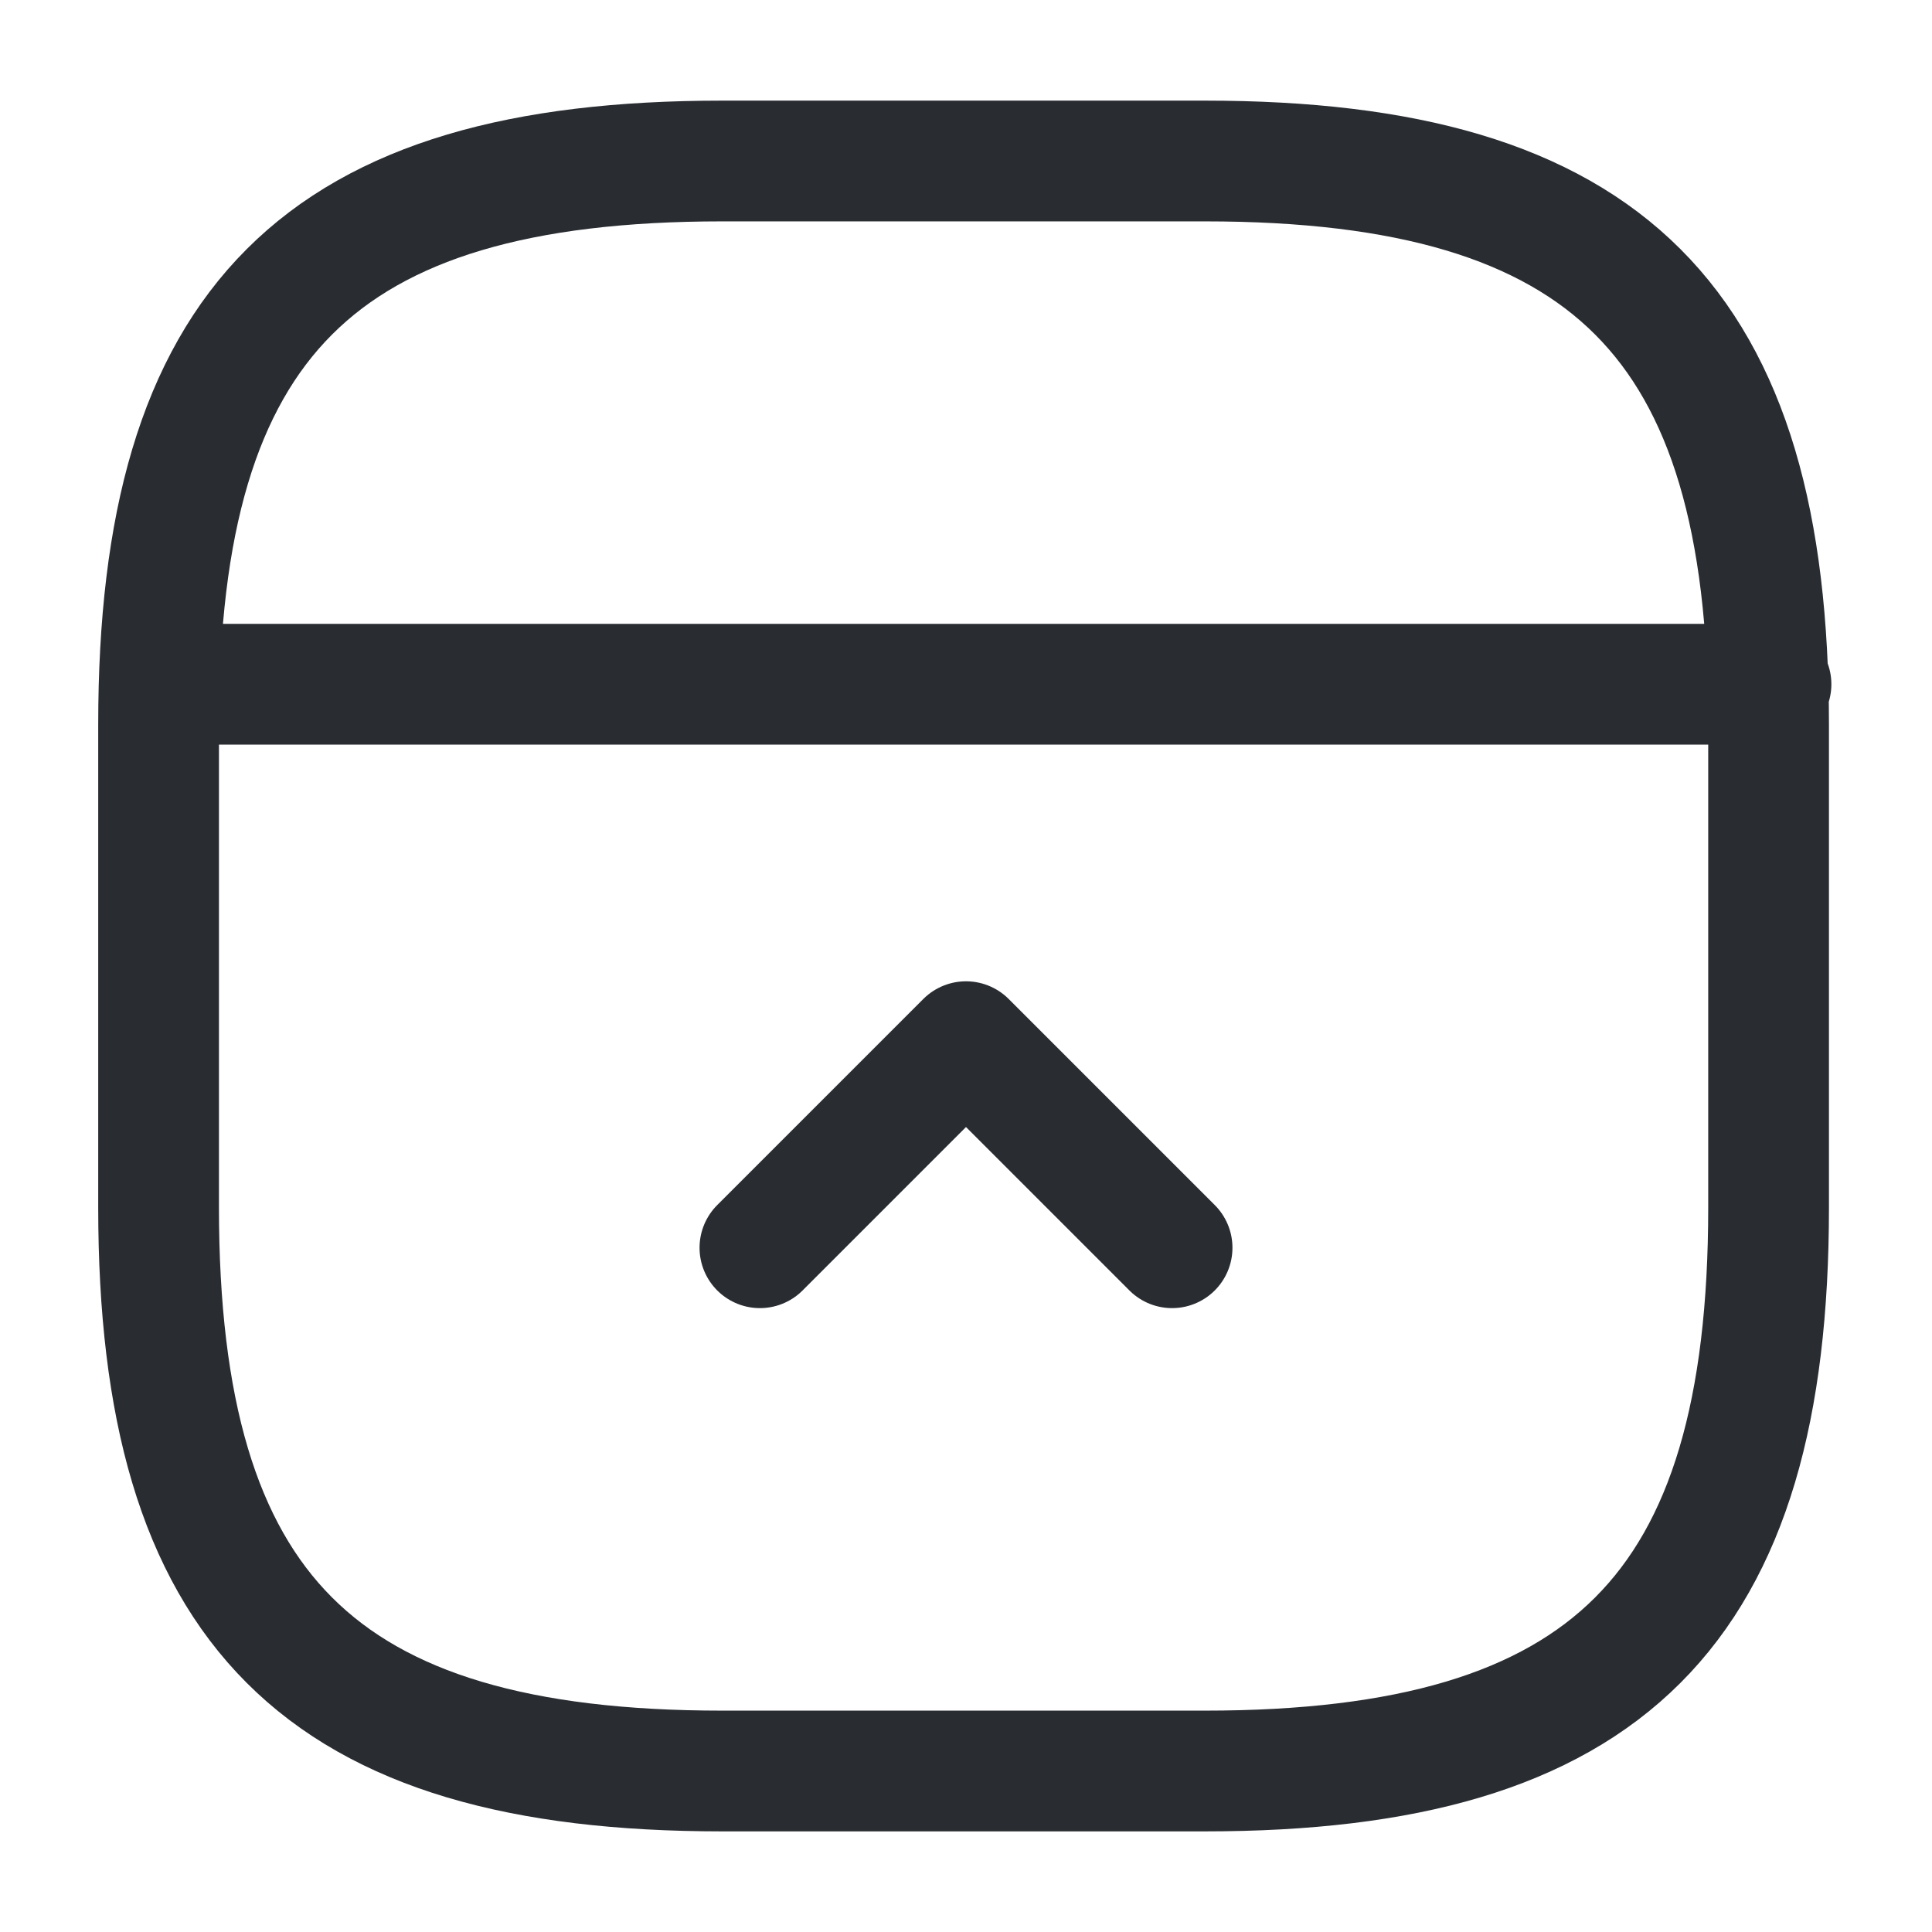 <svg width="24" height="24" fill="none" xmlns="http://www.w3.org/2000/svg"><path d="M21.97 15V9c0-5-2-7-7-7h-6c-5 0-7 2-7 7v6c0 5 2 7 7 7h6c5 0 7-2 7-7ZM22 8.5H2" stroke="#292D32" stroke-width="1.5" stroke-linecap="round" stroke-linejoin="round"/><path d="M14.56 15.5 12 12.94 9.44 15.5" stroke="#292D32" stroke-width="1.5" stroke-linecap="round" stroke-linejoin="round"/></svg>